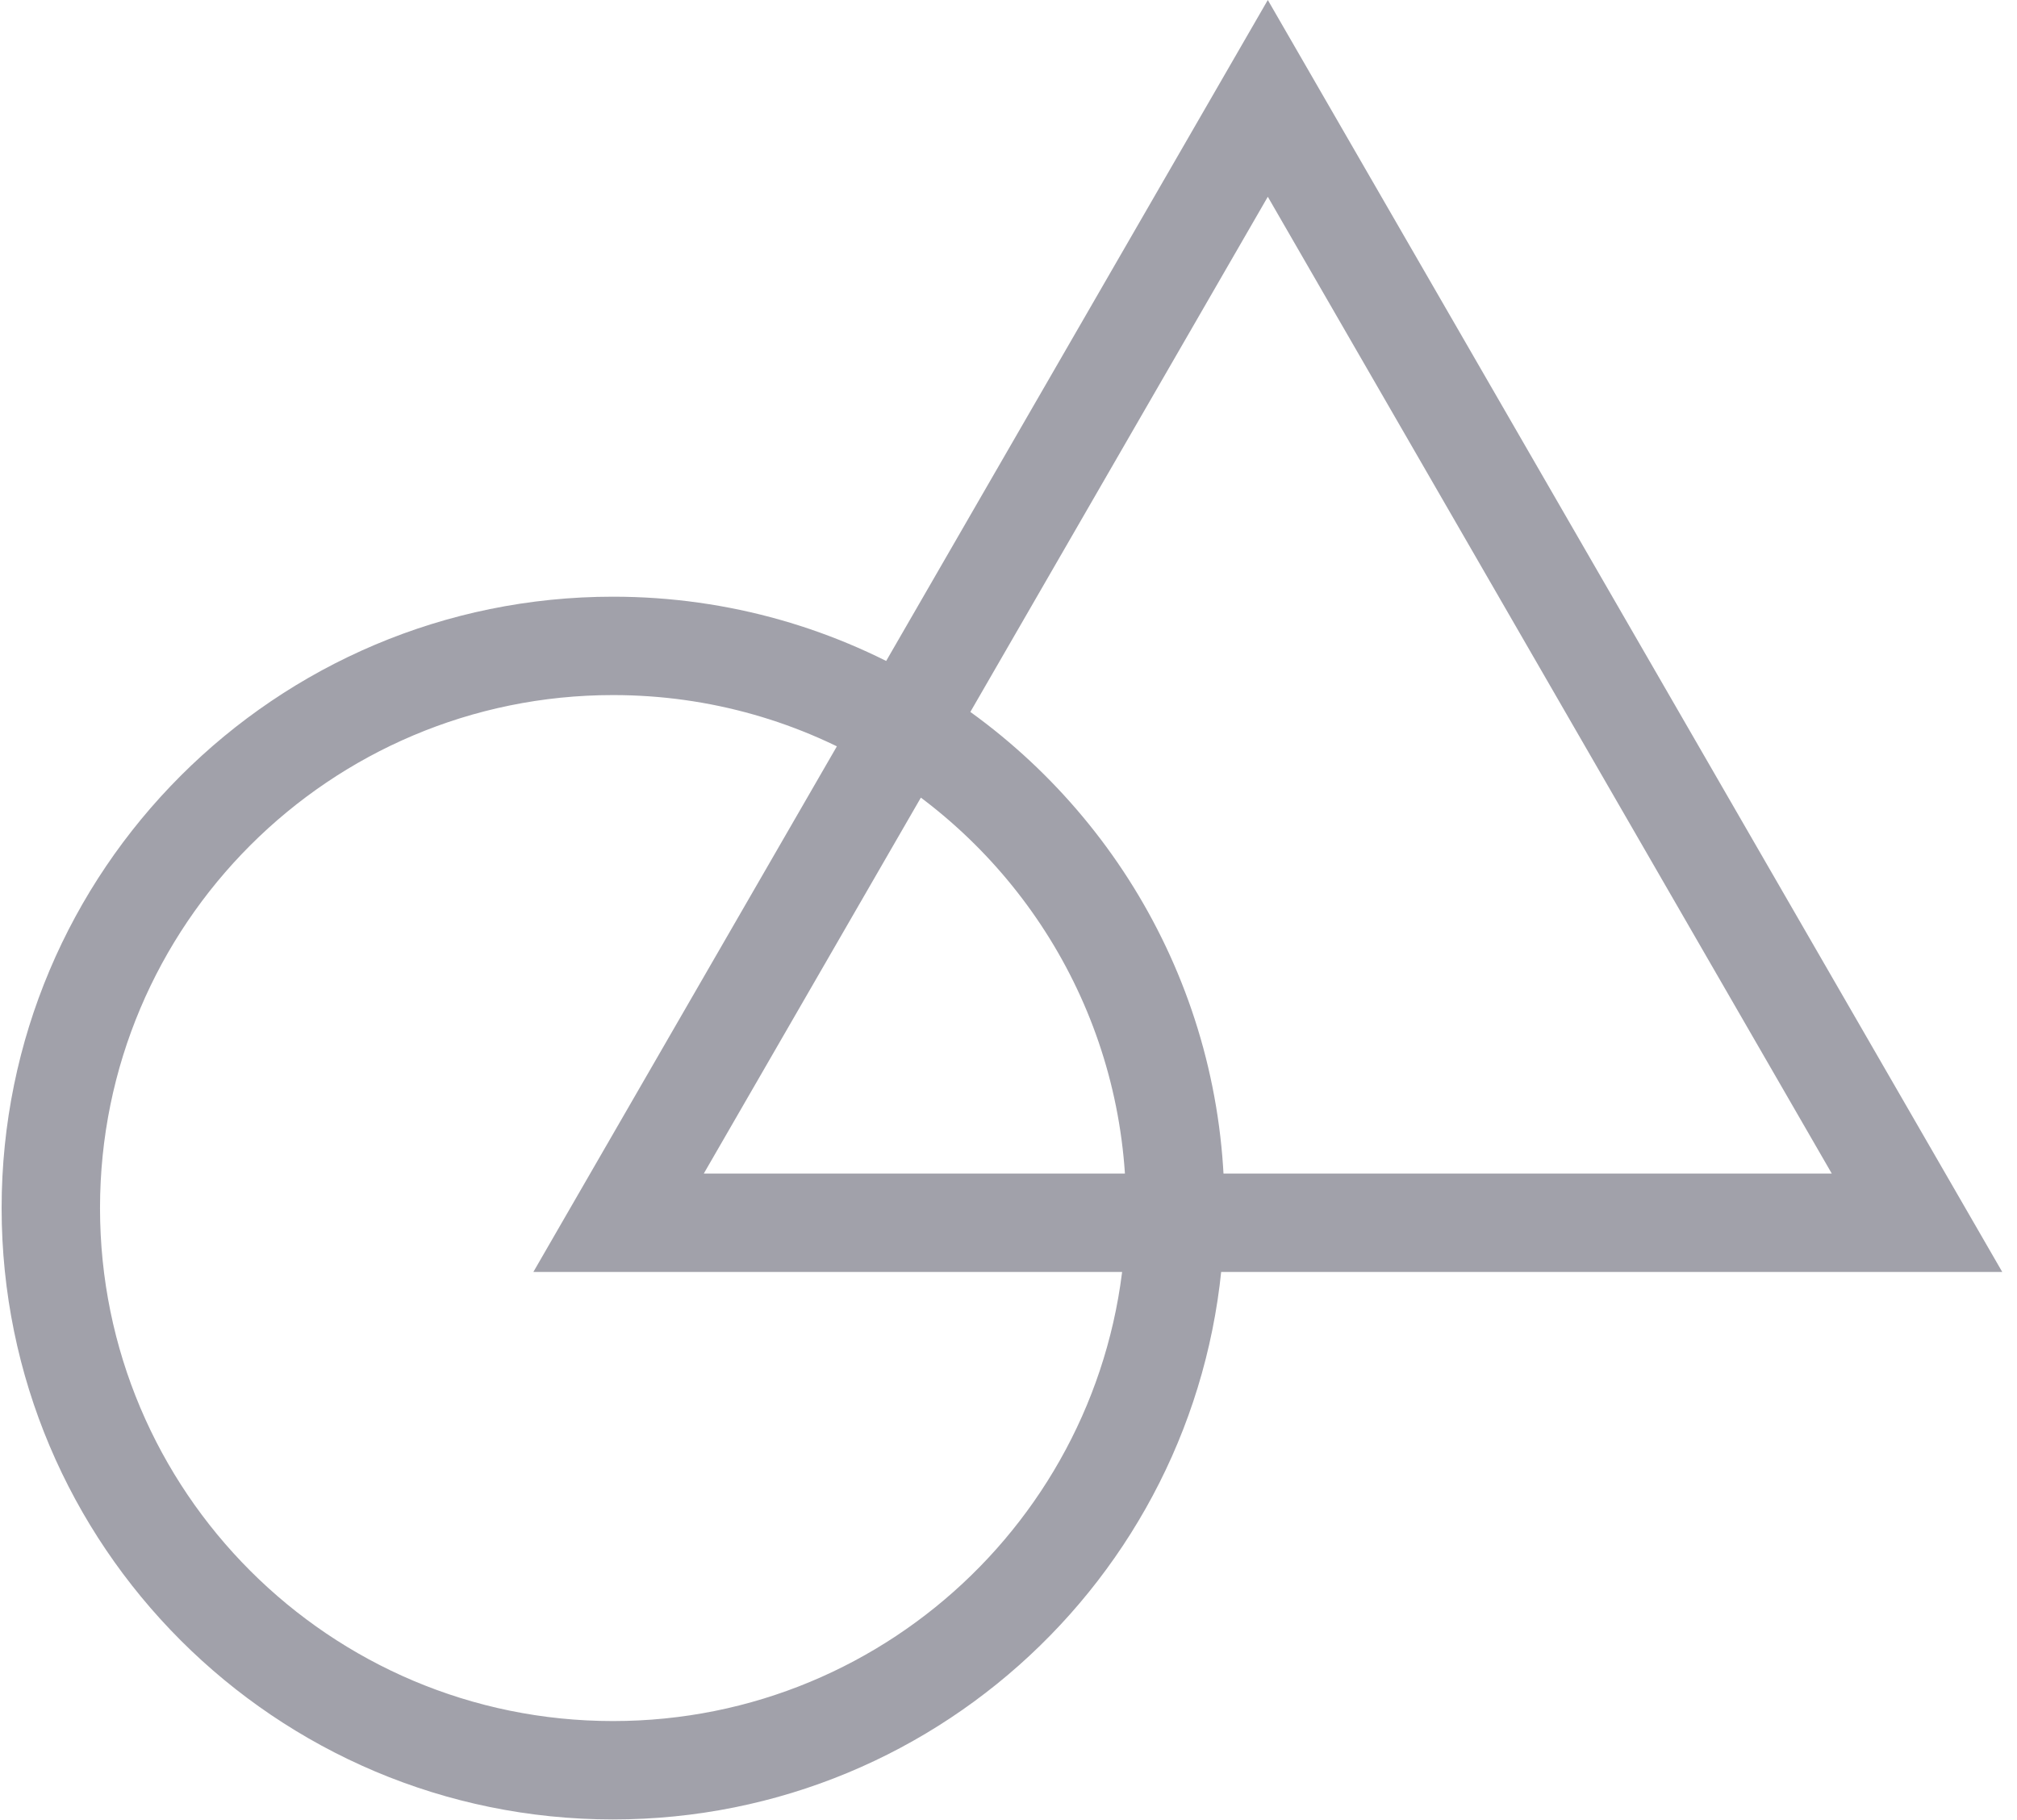 <svg width="41" height="37" viewBox="0 0 41 37" fill="none" xmlns="http://www.w3.org/2000/svg">
<path d="M25.771 2L26.637 1.5L25.771 -2.38419e-07L24.905 1.5L25.771 2ZM38.967 24.857V25.857H40.7L39.834 24.357L38.967 24.857ZM12.574 24.857L11.708 24.357L10.842 25.857H12.574V24.857ZM24.905 2.5L38.101 25.357L39.834 24.357L26.637 1.5L24.905 2.5ZM19.255 15.286L26.637 2.5L24.905 1.5L17.523 14.286L19.255 15.286ZM12.461 14.13C14.443 14.13 16.293 14.682 17.87 15.64L18.908 13.931C17.028 12.788 14.82 12.13 12.461 12.13V14.13ZM2.033 24.559C2.033 18.799 6.702 14.13 12.461 14.13V12.13C5.597 12.13 0.033 17.695 0.033 24.559H2.033ZM12.461 34.987C6.702 34.987 2.033 30.318 2.033 24.559H0.033C0.033 31.423 5.597 36.987 12.461 36.987V34.987ZM22.886 24.832C22.742 30.465 18.13 34.987 12.461 34.987V36.987C19.217 36.987 24.714 31.598 24.886 24.883L22.886 24.832ZM38.967 23.857H23.886V25.857H38.967V23.857ZM23.886 23.857H12.574V25.857H23.886V23.857ZM13.44 25.357L19.255 15.286L17.523 14.286L11.708 24.357L13.44 25.357ZM17.87 15.64C20.882 17.471 22.89 20.781 22.89 24.559H24.89C24.89 20.054 22.492 16.11 18.908 13.931L17.87 15.64ZM22.89 24.559C22.89 24.65 22.889 24.741 22.886 24.832L24.886 24.883C24.889 24.775 24.89 24.667 24.89 24.559H22.89Z" fill="#A1A1AA"/>
</svg>
